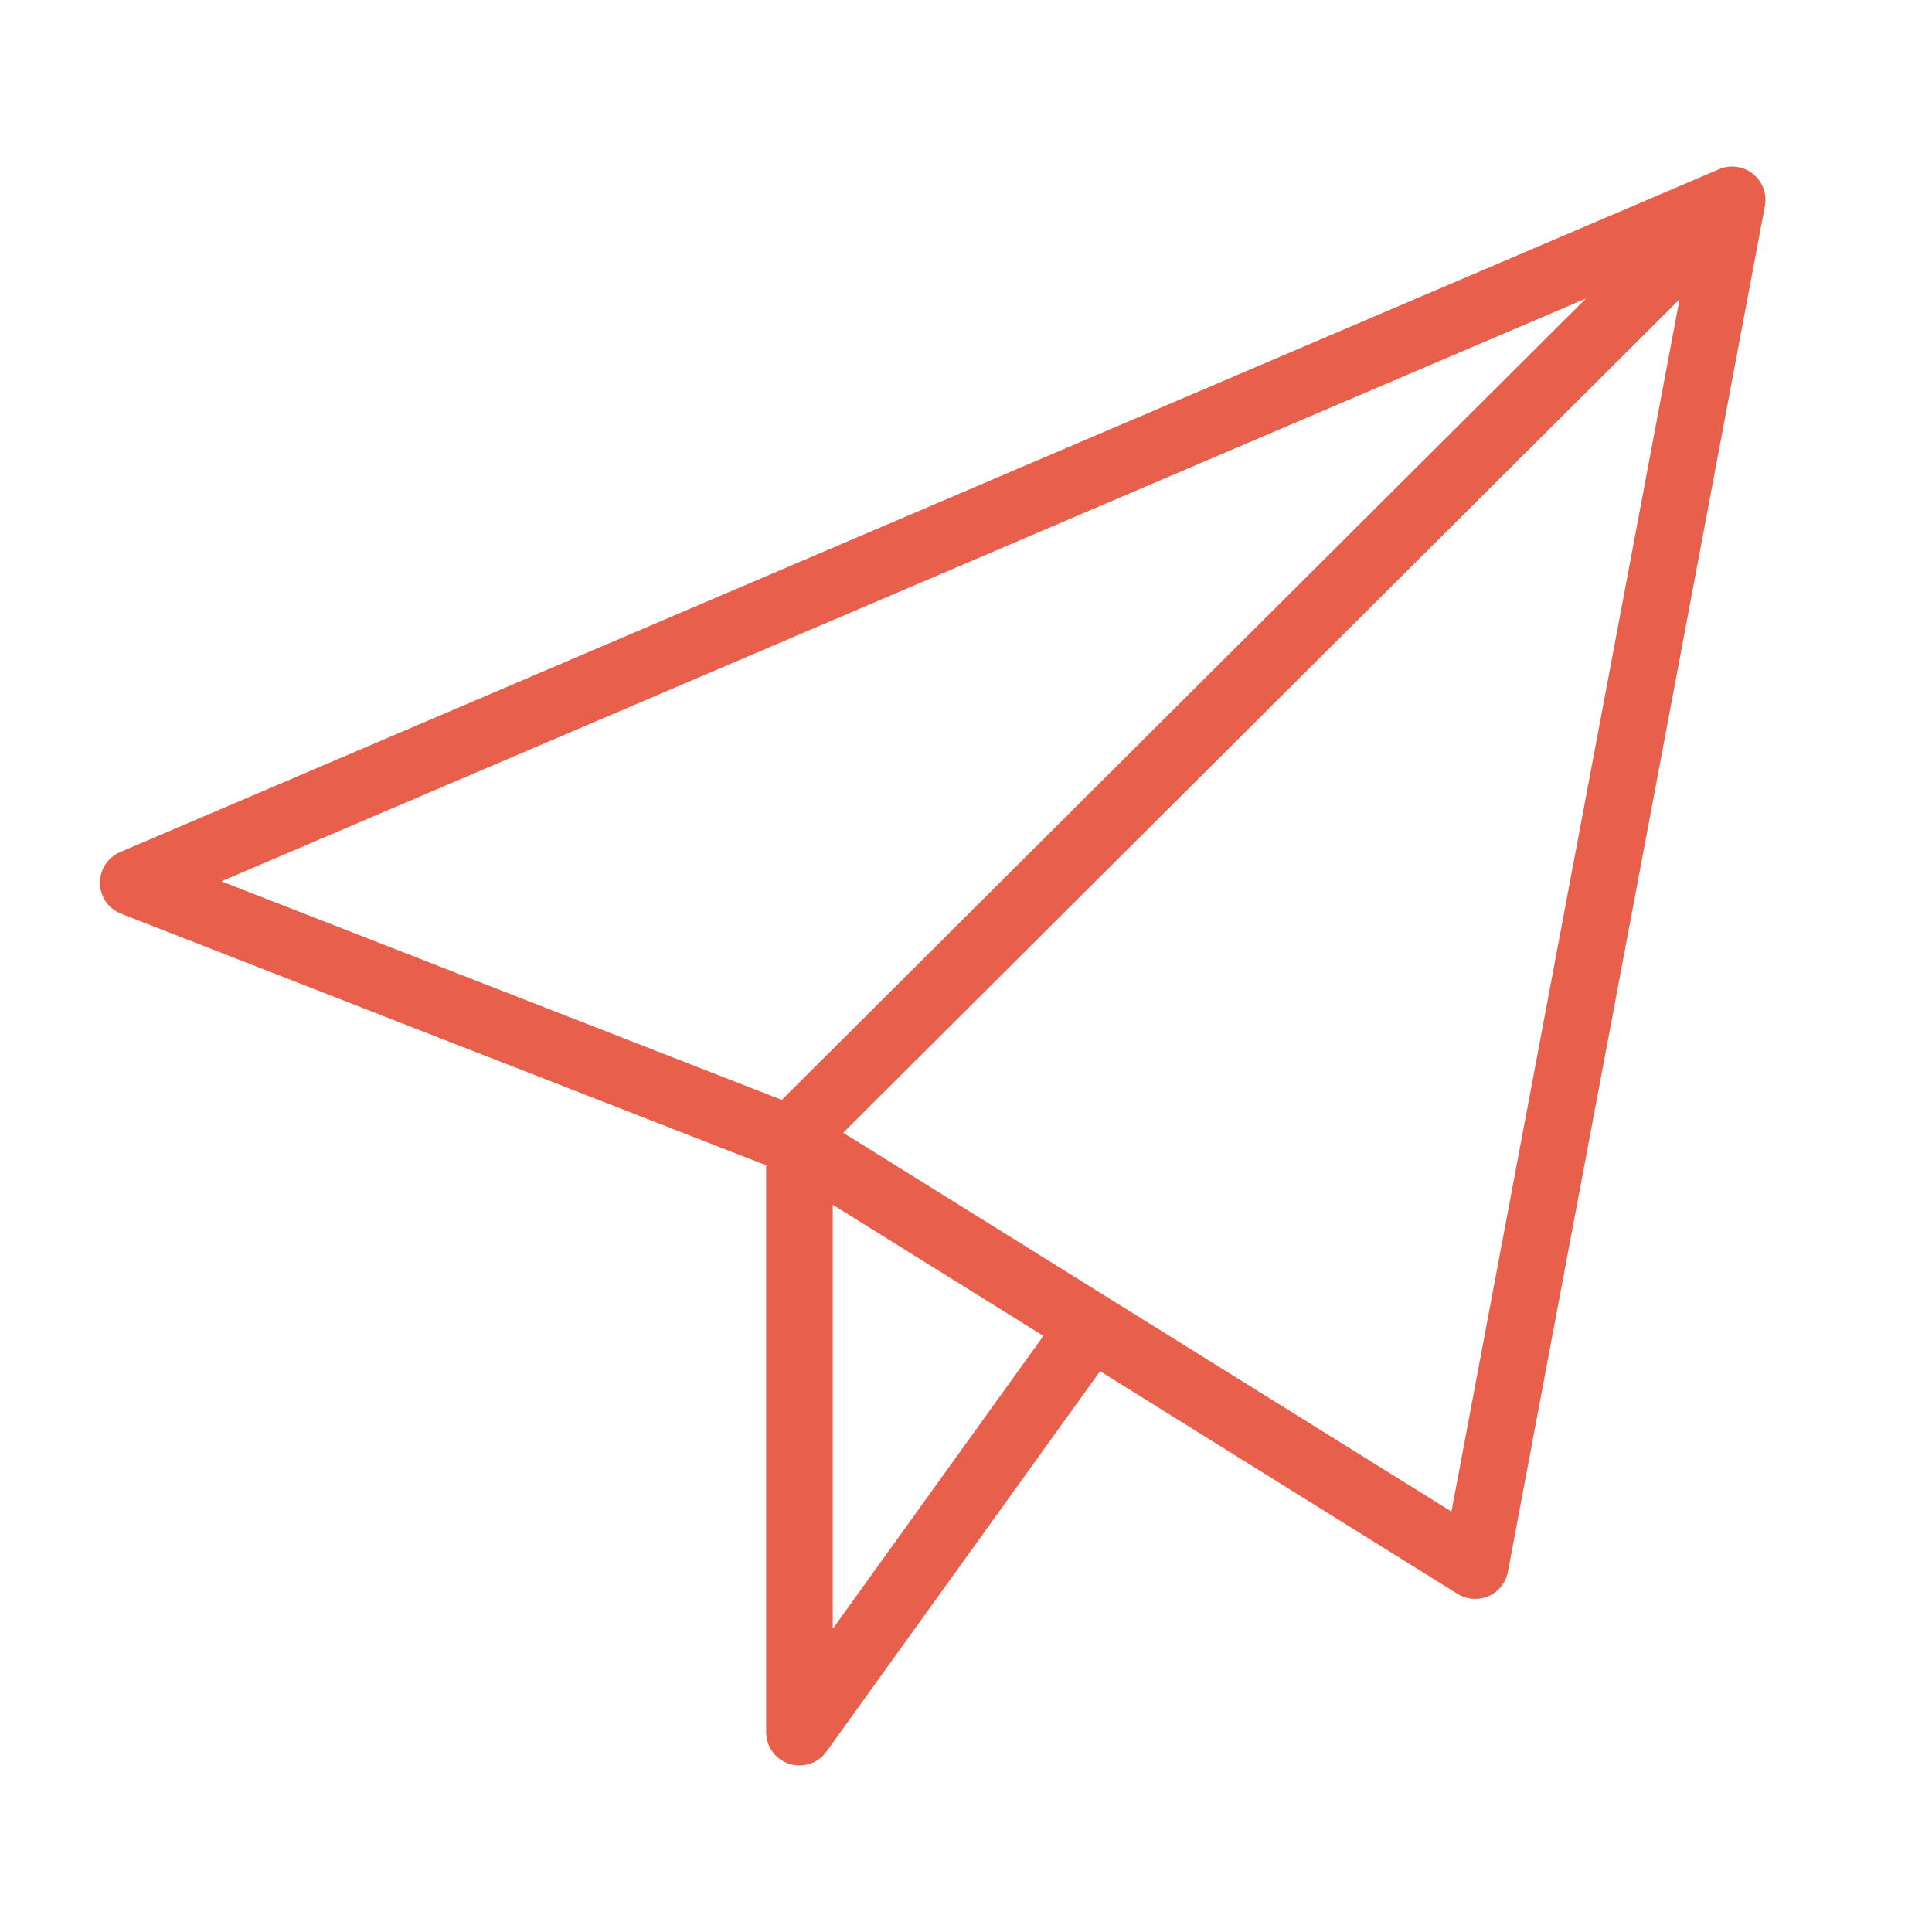 <svg width="58" height="58" viewBox="0 0 58 58" fill="none" xmlns="http://www.w3.org/2000/svg">
<path d="M24 34V52L33 39.486" stroke="#E8604C" stroke-width="2" stroke-miterlimit="10" stroke-linejoin="round"/>
<path d="M52 6L23.714 34.188M4 26.5L52 6L44.286 47L23.714 34.188L4 26.5Z" stroke="#E8604C" stroke-width="2" stroke-miterlimit="10" stroke-linejoin="round"/>
</svg>
